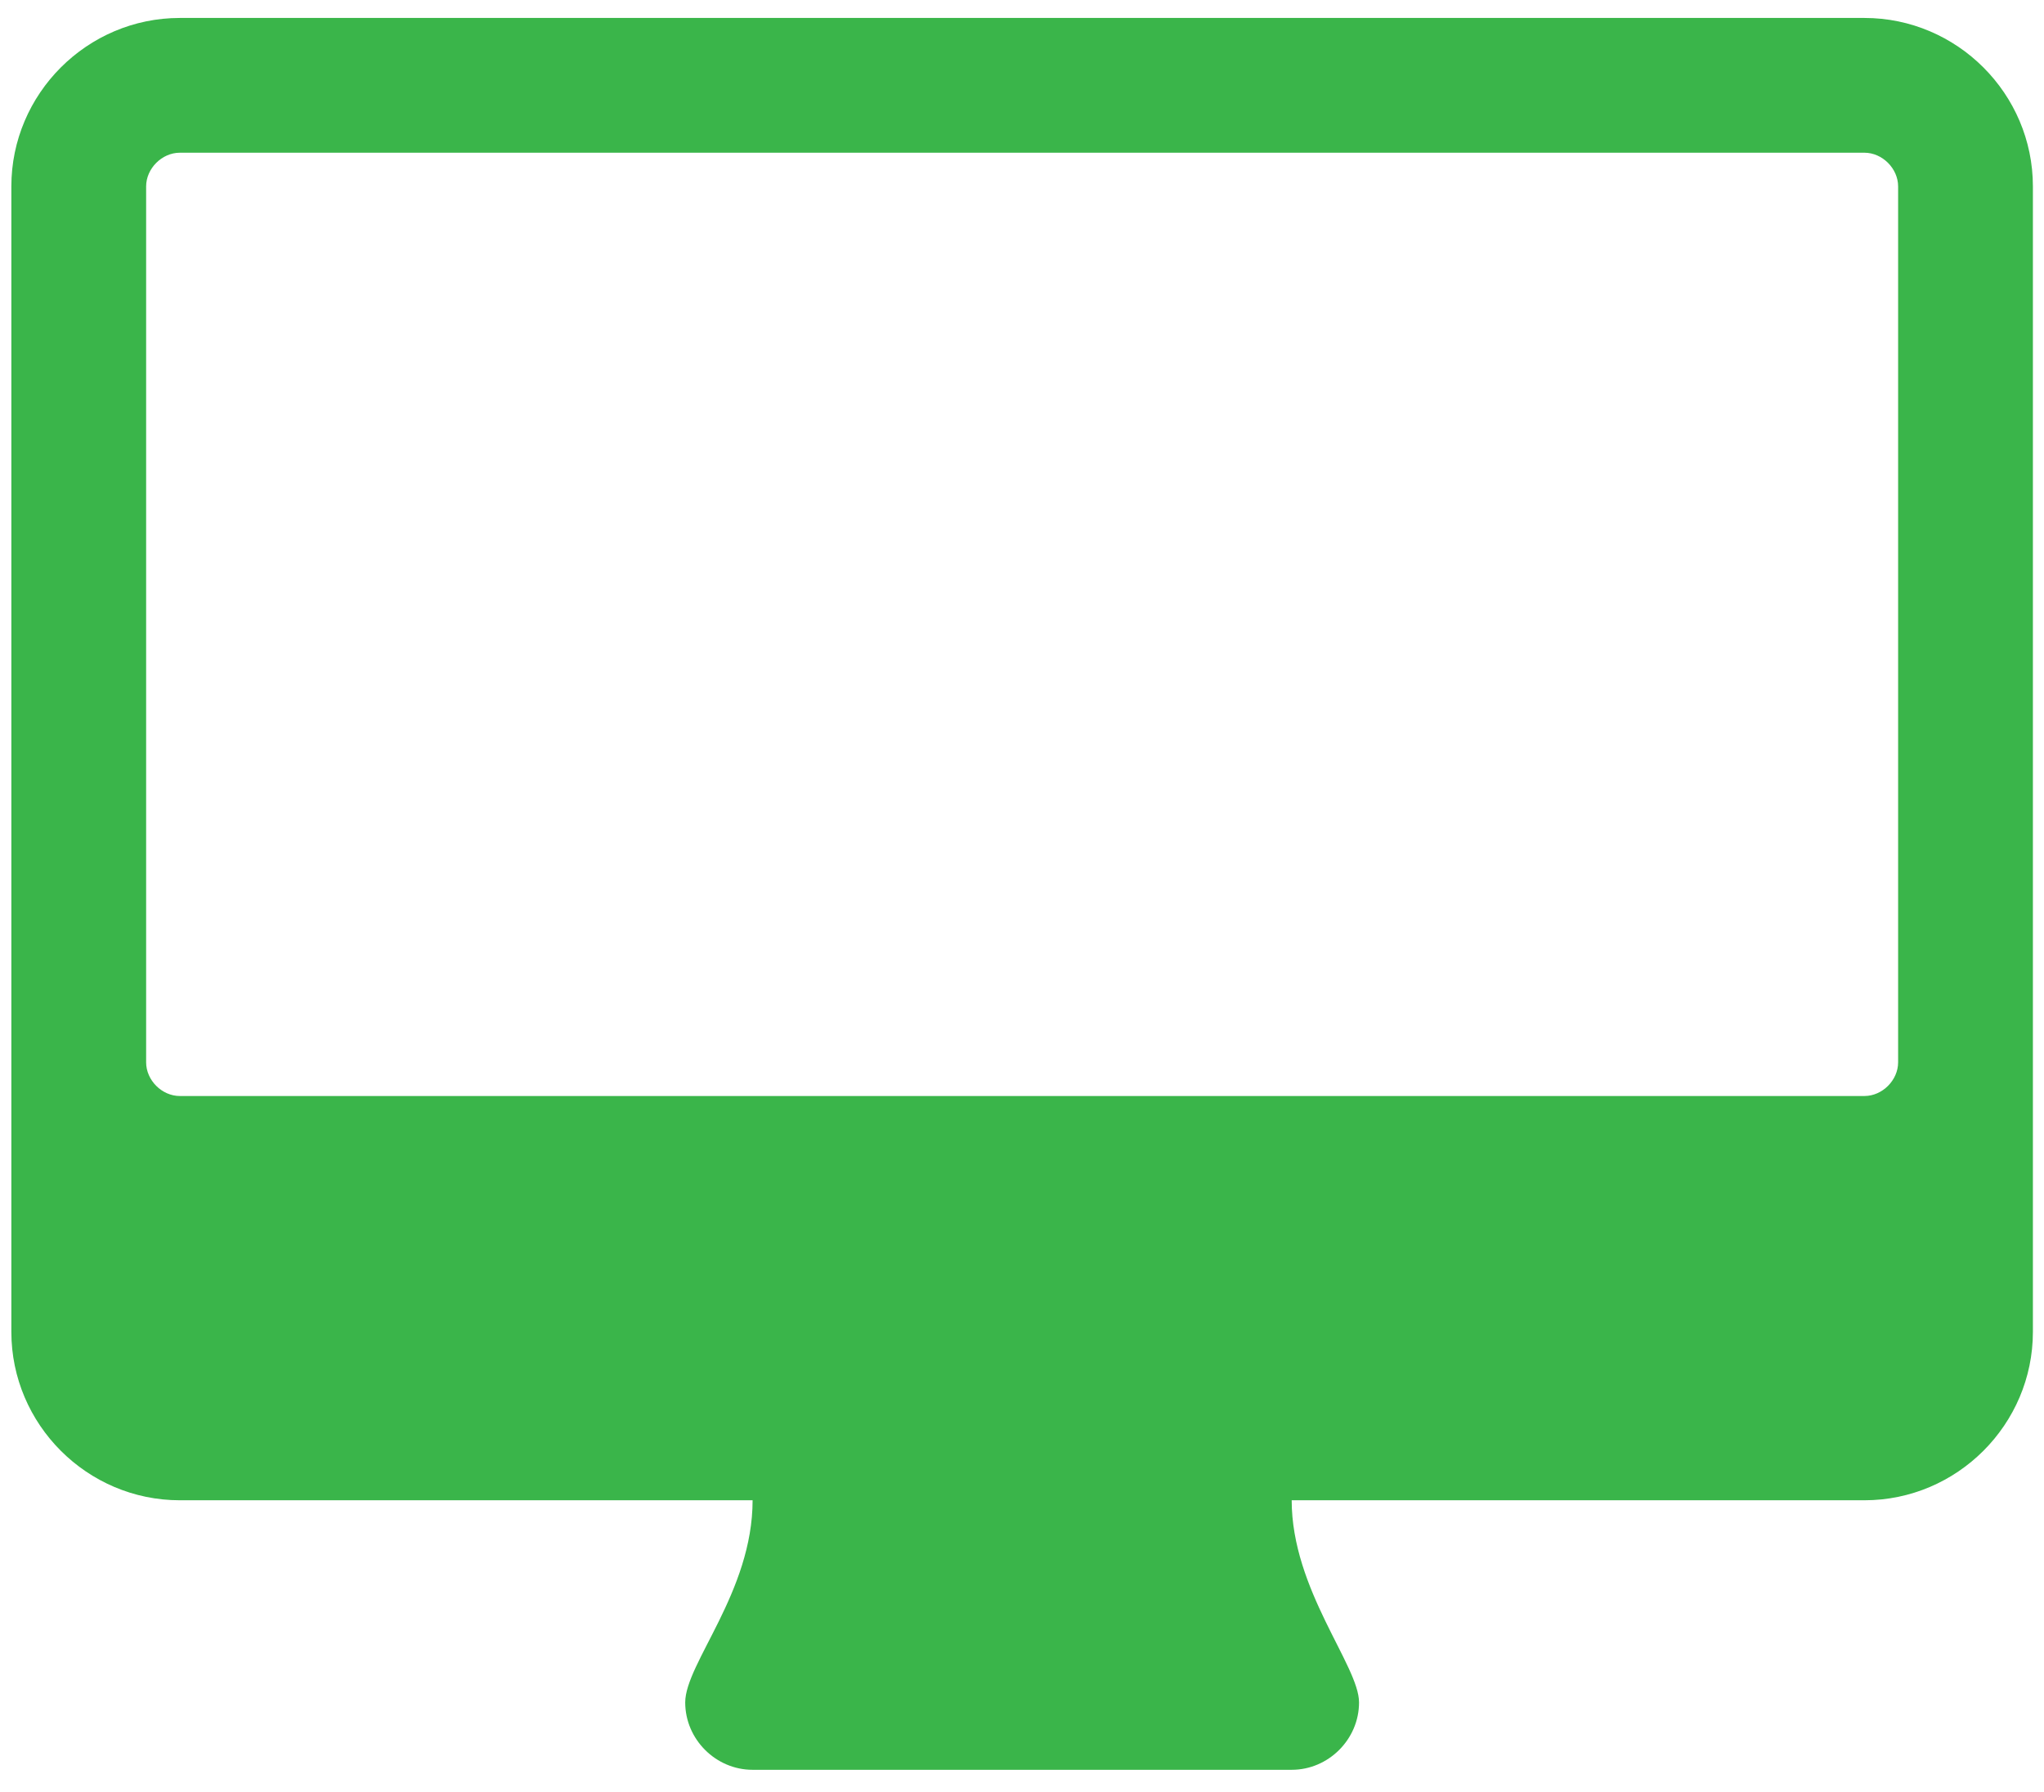 <svg width="65" height="57" viewBox="0 0 65 57" fill="none" xmlns="http://www.w3.org/2000/svg">
<path d="M60.361 33.786C60.361 34.355 59.859 34.857 59.29 34.857H5.718C5.149 34.857 4.647 34.355 4.647 33.786V5.929C4.647 5.359 5.149 4.857 5.718 4.857H59.29C59.859 4.857 60.361 5.359 60.361 5.929V33.786ZM64.647 5.929C64.647 2.982 62.236 0.571 59.29 0.571H5.718C2.772 0.571 0.361 2.982 0.361 5.929V42.357C0.361 45.304 2.772 47.714 5.718 47.714H23.933C23.933 50.627 21.79 52.904 21.79 54.143C21.79 55.315 22.761 56.286 23.933 56.286H41.076C42.248 56.286 43.218 55.315 43.218 54.143C43.218 52.971 41.076 50.56 41.076 47.714H59.29C62.236 47.714 64.647 45.304 64.647 42.357V5.929Z" fill="#3AB54A"/>
</svg>
